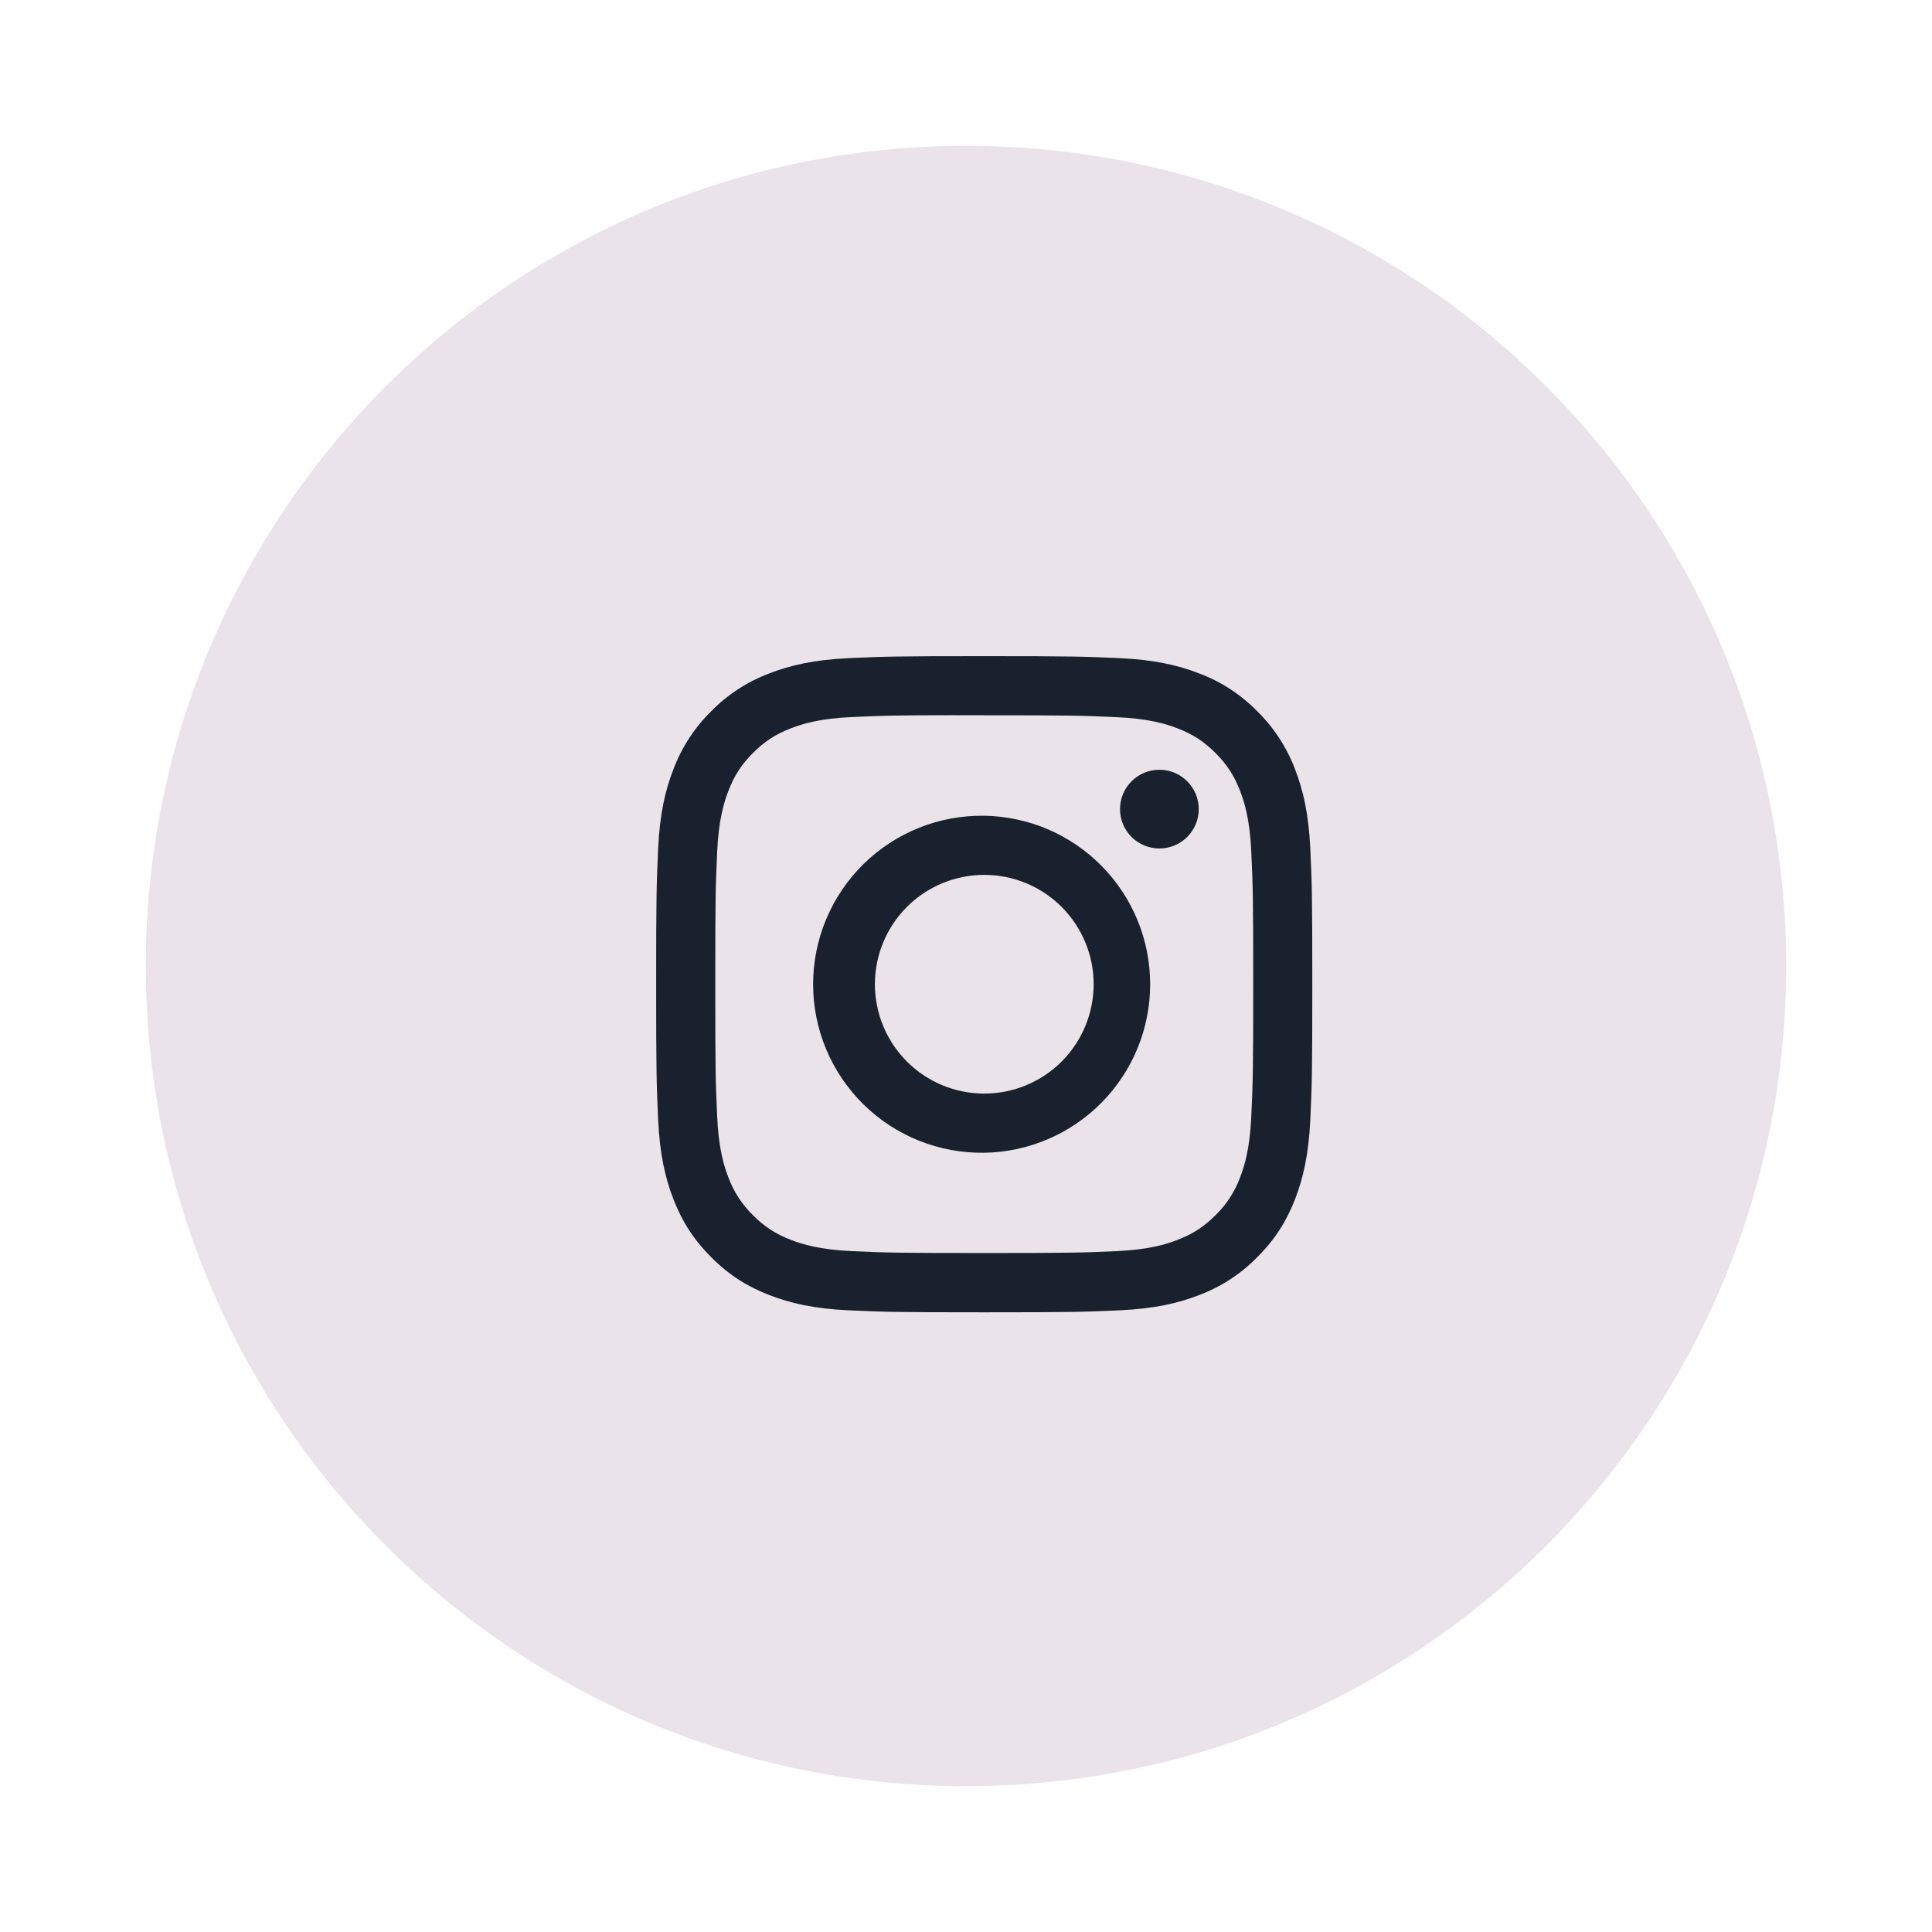 <svg width="53" height="53" viewBox="0 0 53 53" fill="none" xmlns="http://www.w3.org/2000/svg">
<g filter="url(#filter0_d_282_311)">
<path fill-rule="evenodd" clip-rule="evenodd" d="M26.5 45C38.926 45 49 34.926 49 22.5C49 10.074 38.926 0 26.5 0C14.074 0 4 10.074 4 22.5C4 34.926 14.074 45 26.5 45Z" fill="#EAE3EA"/>
<path d="M27 14C24.558 14 24.25 14.011 23.291 14.054C22.331 14.099 21.678 14.25 21.105 14.473C20.504 14.698 19.96 15.053 19.511 15.511C19.053 15.96 18.699 16.505 18.473 17.105C18.25 17.677 18.098 18.331 18.054 19.288C18.011 20.249 18 20.555 18 23.001C18 25.445 18.011 25.751 18.054 26.71C18.099 27.669 18.25 28.322 18.473 28.895C18.703 29.487 19.01 29.988 19.511 30.489C20.01 30.99 20.512 31.298 21.104 31.527C21.678 31.75 22.33 31.902 23.289 31.946C24.249 31.989 24.555 32 27 32C29.445 32 29.75 31.989 30.71 31.946C31.668 31.901 32.324 31.75 32.896 31.527C33.496 31.302 34.04 30.947 34.489 30.489C34.99 29.988 35.297 29.487 35.528 28.895C35.749 28.322 35.901 27.669 35.946 26.71C35.989 25.751 36 25.445 36 23C36 20.555 35.989 20.249 35.946 19.289C35.901 18.331 35.749 17.677 35.528 17.105C35.301 16.505 34.947 15.96 34.489 15.511C34.04 15.053 33.496 14.698 32.895 14.473C32.321 14.25 31.666 14.098 30.709 14.054C29.748 14.011 29.444 14 26.998 14H27.001H27ZM26.193 15.622H27.001C29.404 15.622 29.689 15.63 30.637 15.674C31.515 15.713 31.992 15.861 32.309 15.983C32.728 16.146 33.029 16.342 33.344 16.657C33.659 16.972 33.853 17.271 34.017 17.692C34.14 18.008 34.287 18.485 34.326 19.363C34.37 20.311 34.379 20.596 34.379 22.998C34.379 25.4 34.37 25.685 34.326 26.634C34.287 27.511 34.139 27.987 34.017 28.304C33.872 28.695 33.642 29.049 33.343 29.338C33.028 29.653 32.728 29.848 32.308 30.011C31.993 30.135 31.516 30.281 30.637 30.322C29.689 30.364 29.404 30.374 27.001 30.374C24.598 30.374 24.312 30.364 23.364 30.322C22.486 30.281 22.011 30.135 21.693 30.011C21.302 29.867 20.949 29.637 20.658 29.338C20.359 29.048 20.128 28.694 19.983 28.303C19.861 27.987 19.713 27.51 19.674 26.633C19.631 25.684 19.622 25.4 19.622 22.995C19.622 20.593 19.631 20.309 19.674 19.361C19.715 18.483 19.861 18.006 19.985 17.689C20.148 17.269 20.343 16.969 20.658 16.654C20.973 16.339 21.273 16.144 21.693 15.981C22.011 15.857 22.486 15.711 23.364 15.671C24.194 15.632 24.516 15.621 26.193 15.62V15.622ZM31.805 17.116C31.663 17.116 31.523 17.144 31.392 17.198C31.261 17.253 31.142 17.332 31.041 17.433C30.941 17.533 30.861 17.652 30.807 17.783C30.753 17.914 30.725 18.054 30.725 18.196C30.725 18.338 30.753 18.479 30.807 18.61C30.861 18.741 30.941 18.86 31.041 18.96C31.142 19.06 31.261 19.14 31.392 19.194C31.523 19.248 31.663 19.276 31.805 19.276C32.091 19.276 32.366 19.163 32.569 18.96C32.771 18.757 32.885 18.483 32.885 18.196C32.885 17.91 32.771 17.635 32.569 17.433C32.366 17.23 32.091 17.116 31.805 17.116ZM27.001 18.378C26.388 18.369 25.779 18.481 25.21 18.709C24.641 18.937 24.123 19.276 23.686 19.706C23.249 20.137 22.902 20.649 22.665 21.215C22.428 21.78 22.306 22.387 22.306 23.001C22.306 23.614 22.428 24.221 22.665 24.786C22.902 25.352 23.249 25.864 23.686 26.295C24.123 26.725 24.641 27.064 25.21 27.292C25.779 27.52 26.388 27.632 27.001 27.623C28.215 27.604 29.372 27.108 30.223 26.244C31.075 25.379 31.552 24.214 31.552 23.001C31.552 21.787 31.075 20.622 30.223 19.758C29.372 18.893 28.215 18.397 27.001 18.378ZM27.001 20C27.797 20 28.56 20.316 29.123 20.878C29.685 21.441 30.002 22.204 30.002 23C30.002 23.796 29.685 24.559 29.123 25.122C28.56 25.684 27.797 26 27.001 26C26.205 26 25.442 25.684 24.88 25.122C24.317 24.559 24.001 23.796 24.001 23C24.001 22.204 24.317 21.441 24.88 20.878C25.442 20.316 26.205 20 27.001 20Z" fill="#18212D"/>
</g>
<defs>
<filter id="filter0_d_282_311" x="0" y="0" width="53" height="53" filterUnits="userSpaceOnUse" color-interpolation-filters="sRGB">
<feFlood flood-opacity="0" result="BackgroundImageFix"/>
<feColorMatrix in="SourceAlpha" type="matrix" values="0 0 0 0 0 0 0 0 0 0 0 0 0 0 0 0 0 0 127 0" result="hardAlpha"/>
<feOffset dy="4"/>
<feGaussianBlur stdDeviation="2"/>
<feComposite in2="hardAlpha" operator="out"/>
<feColorMatrix type="matrix" values="0 0 0 0 0 0 0 0 0 0 0 0 0 0 0 0 0 0 0.11 0"/>
<feBlend mode="normal" in2="BackgroundImageFix" result="effect1_dropShadow_282_311"/>
<feBlend mode="normal" in="SourceGraphic" in2="effect1_dropShadow_282_311" result="shape"/>
</filter>
</defs>
</svg>
